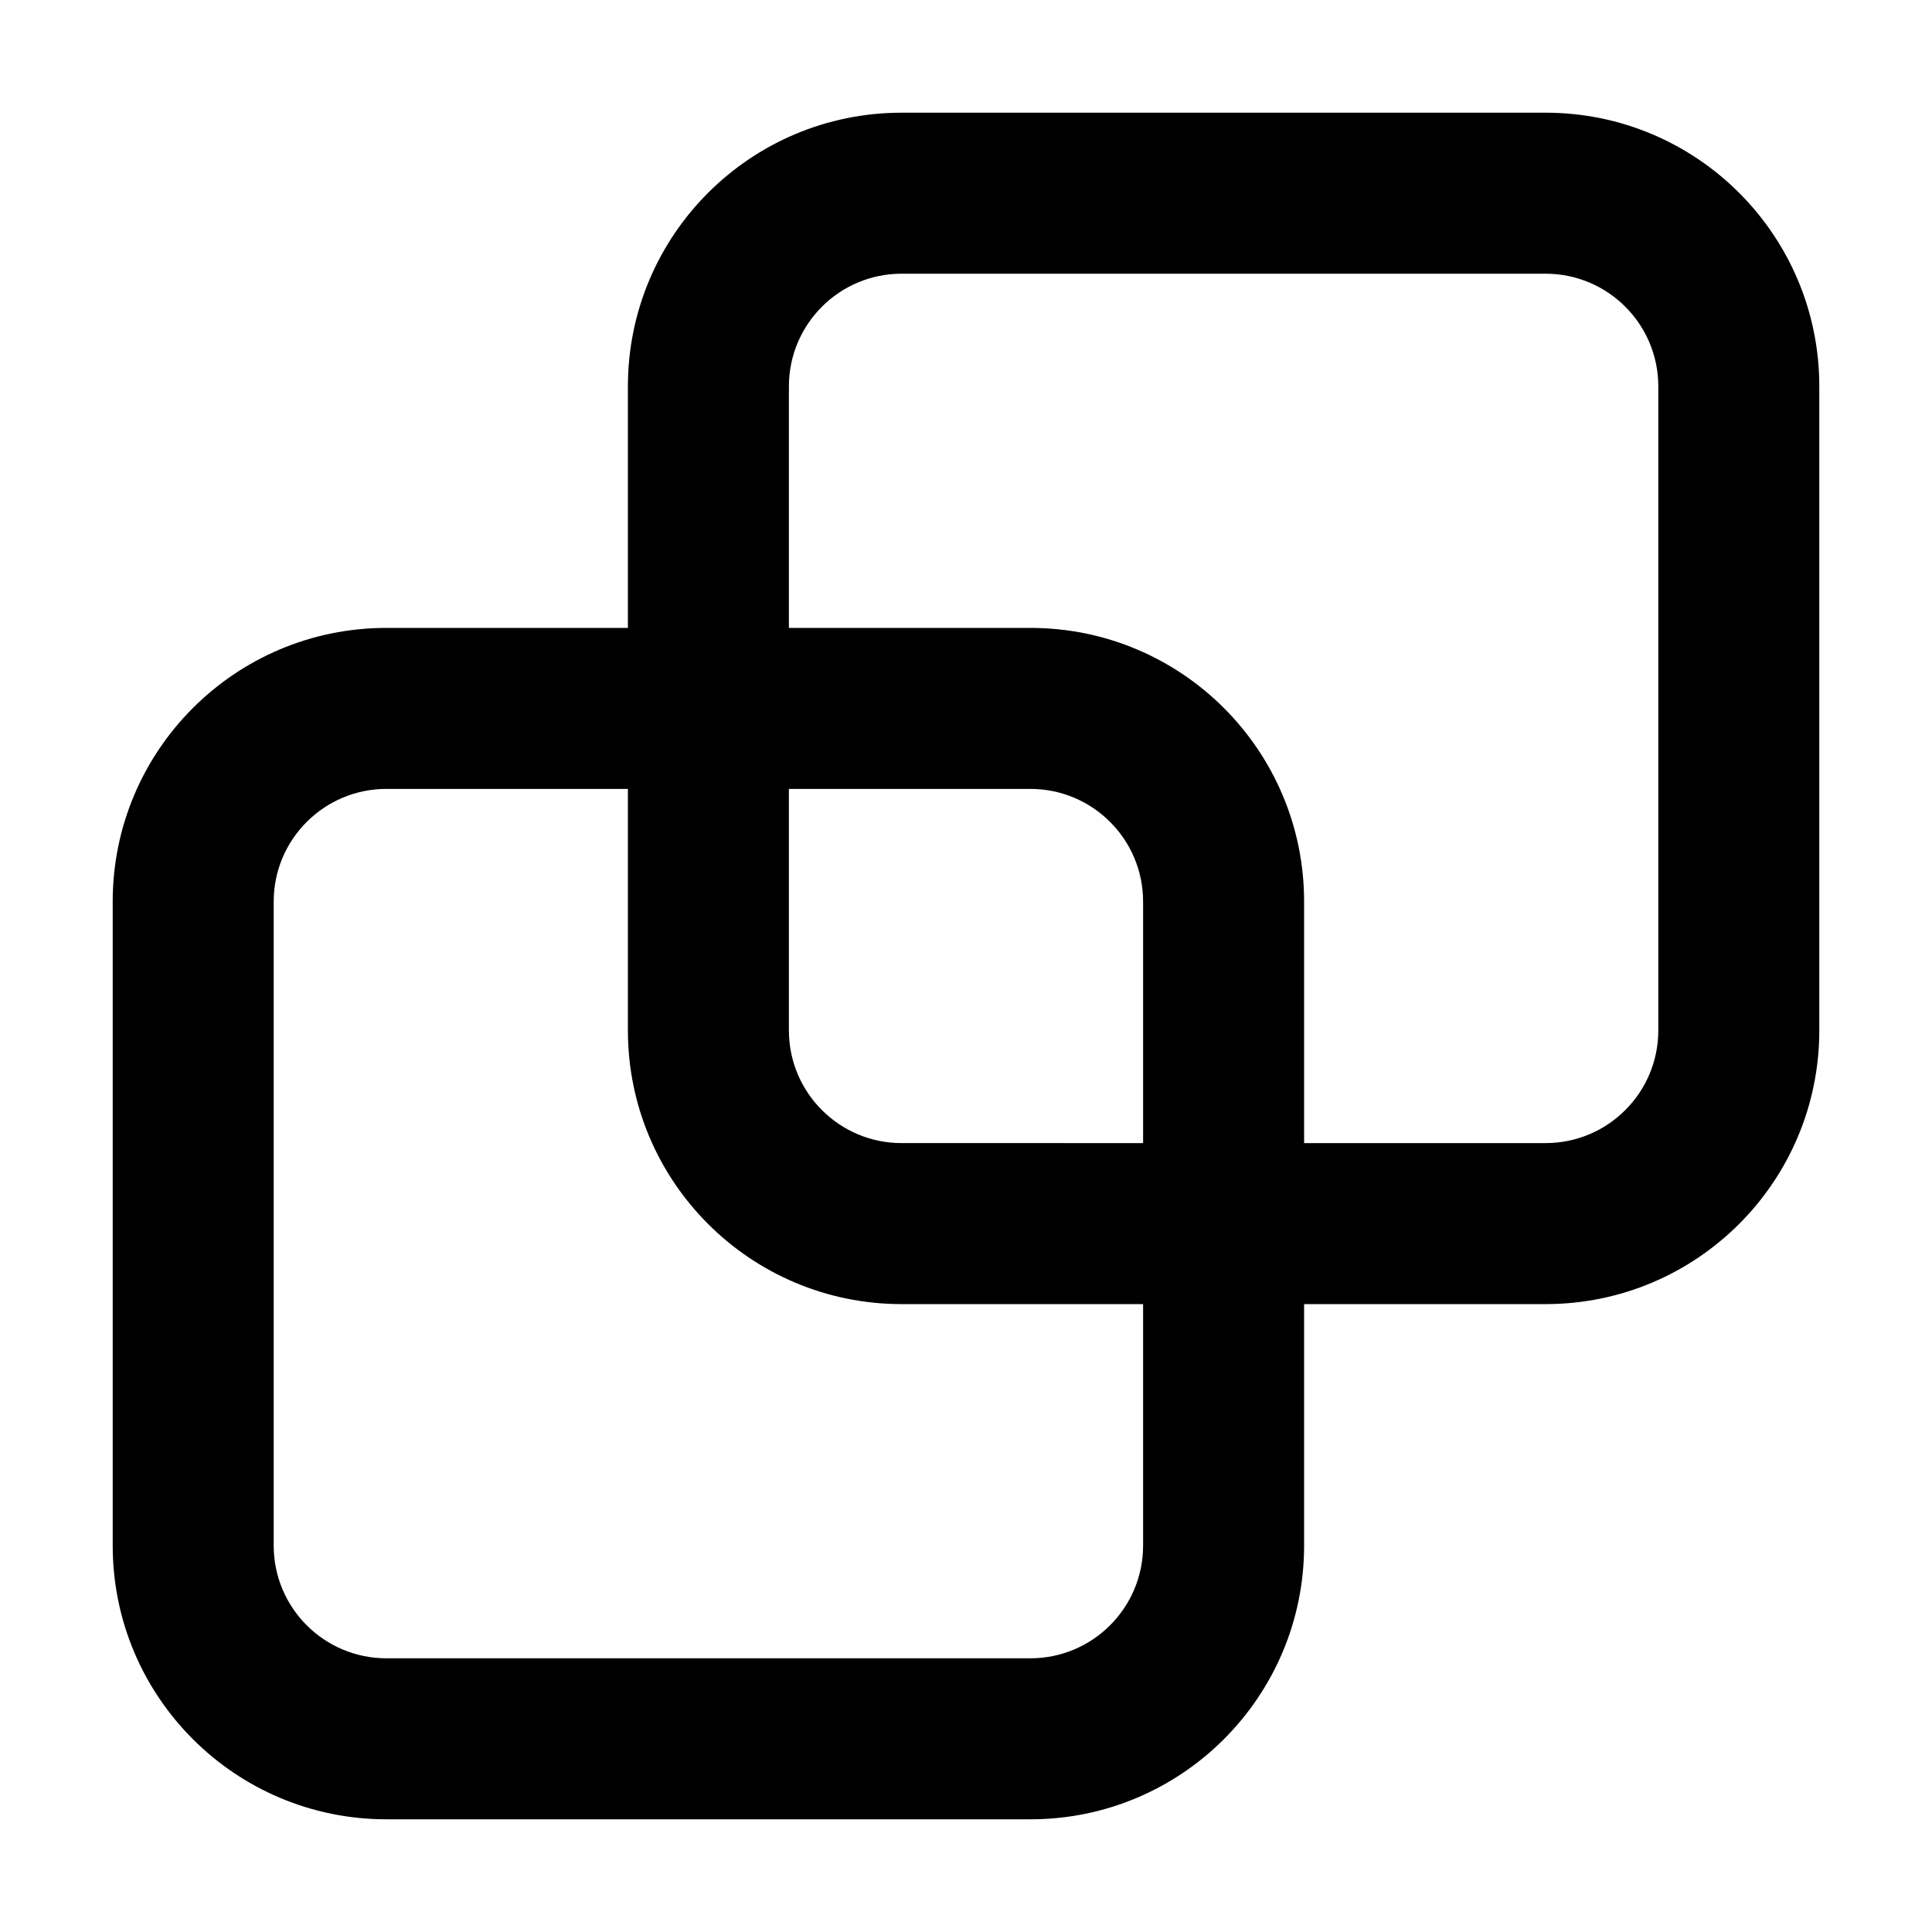 <svg fill="none" height="24" viewBox="0 0 24 24" width="24" xmlns="http://www.w3.org/2000/svg"><path clip-rule="evenodd" d="m11.2 3.4c-.773 0-1.4.627-1.4 1.4v3h3c1.878 0 3.4 1.522 3.4 3.4v3h3c.773 0 1.4-.627 1.4-1.4v-8c0-.773-.627-1.4-1.4-1.4zm5 12.8h3c1.878 0 3.4-1.522 3.4-3.4v-8c0-1.878-1.522-3.4-3.4-3.4l-8-0c-1.878 0-3.4 1.522-3.4 3.4v3h-3c-1.878 0-3.4 1.522-3.4 3.4v8c0 1.878 1.522 3.4 3.4 3.4h8c1.878 0 3.4-1.522 3.4-3.4zm-2-2v-3c0-.773-.627-1.4-1.4-1.4h-3v3c0 .773.627 1.4 1.4 1.4v1 1c-1.878 0-3.4-1.522-3.4-3.4v-3h-3c-.773 0-1.4.627-1.4 1.4v8c0 .773.627 1.4 1.4 1.4h8c.773 0 1.4-.627 1.4-1.4v-3h-3v-1-1z" fill="currentColor" fill-rule="evenodd"/></svg>